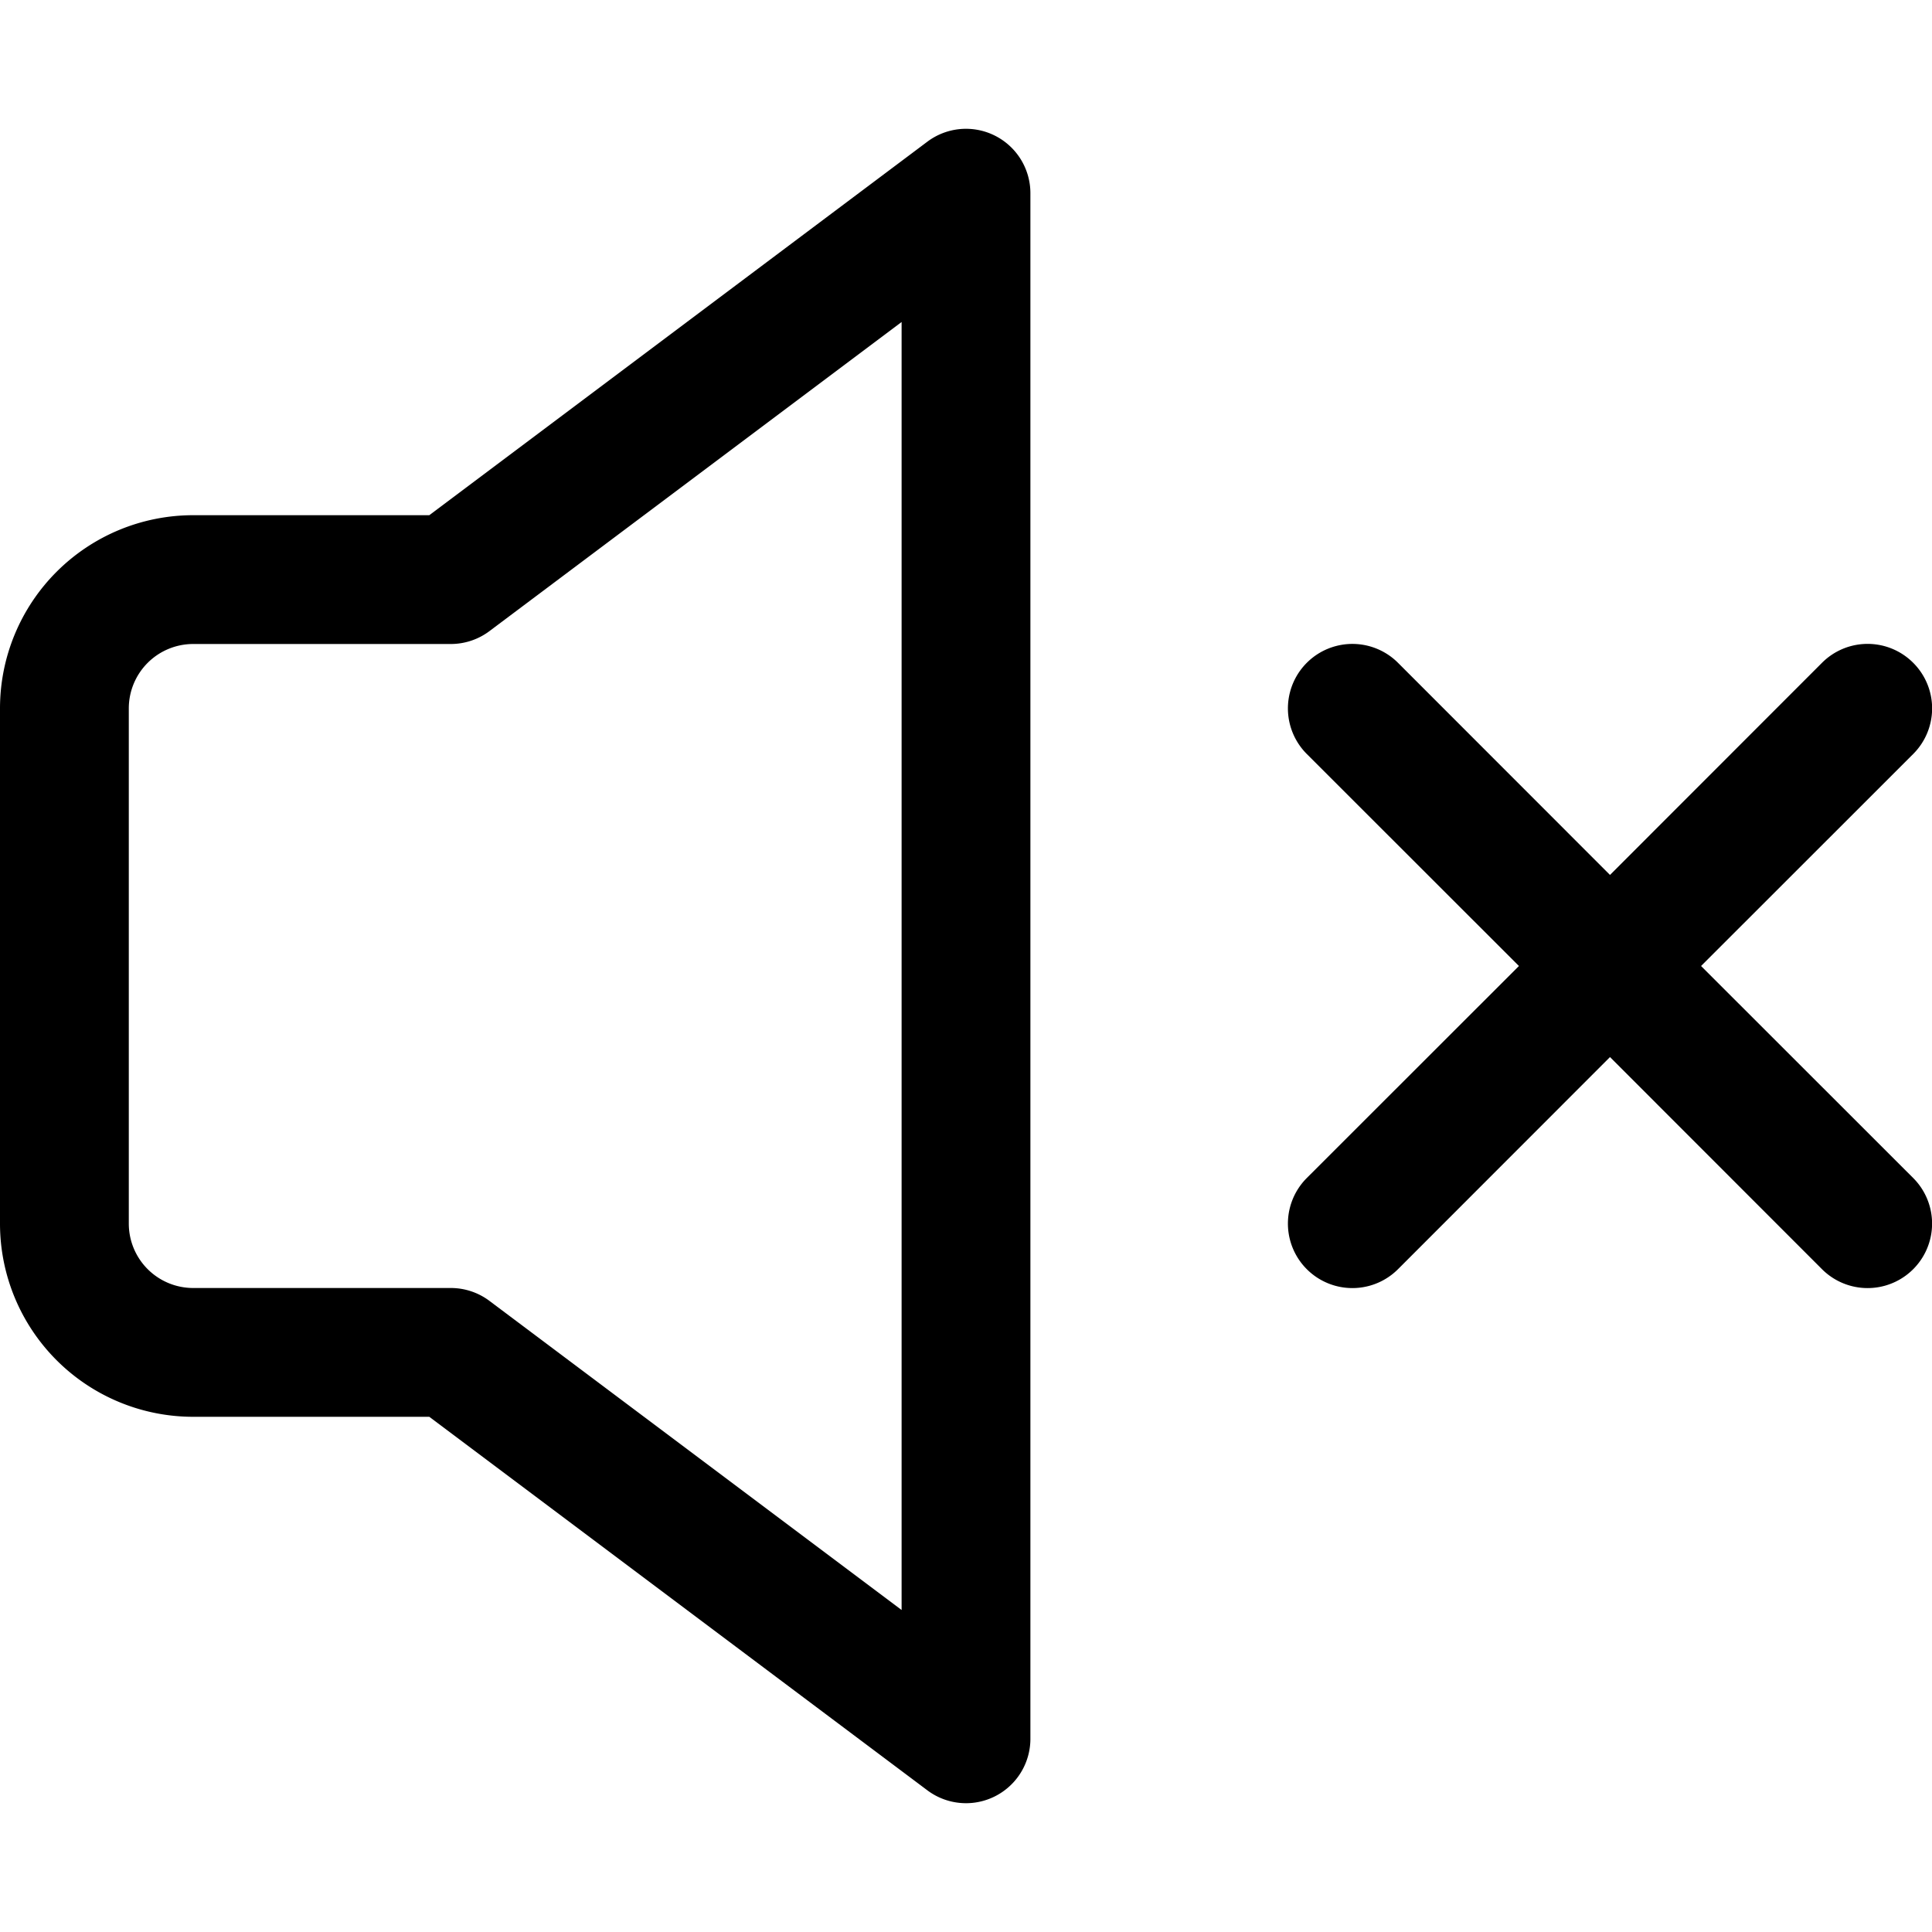<svg xmlns="http://www.w3.org/2000/svg" width="3em" height="3em" viewBox="0 0 15 15"><path fill="currentColor" fill-rule="evenodd" d="M7.724 1.053A.5.5 0 0 1 8 1.5v12a.5.5 0 0 1-.8.4L3.333 11H1.5A1.5 1.5 0 0 1 0 9.5v-4A1.5 1.5 0 0 1 1.5 4h1.833L7.2 1.1a.5.5 0 0 1 .524-.047M7 2.5L3.8 4.9a.5.5 0 0 1-.3.1h-2a.5.5 0 0 0-.5.5v4a.5.5 0 0 0 .5.5h2a.5.5 0 0 1 .3.1L7 12.5zm7.854 2.646a.5.5 0 0 1 0 .708L13.207 7.5l1.647 1.646a.5.5 0 0 1-.708.708L12.5 8.207l-1.646 1.647a.5.5 0 0 1-.708-.708L11.793 7.5l-1.647-1.646a.5.5 0 0 1 .708-.708L12.5 6.793l1.646-1.647a.5.5 0 0 1 .708 0" clip-rule="evenodd"/></svg>